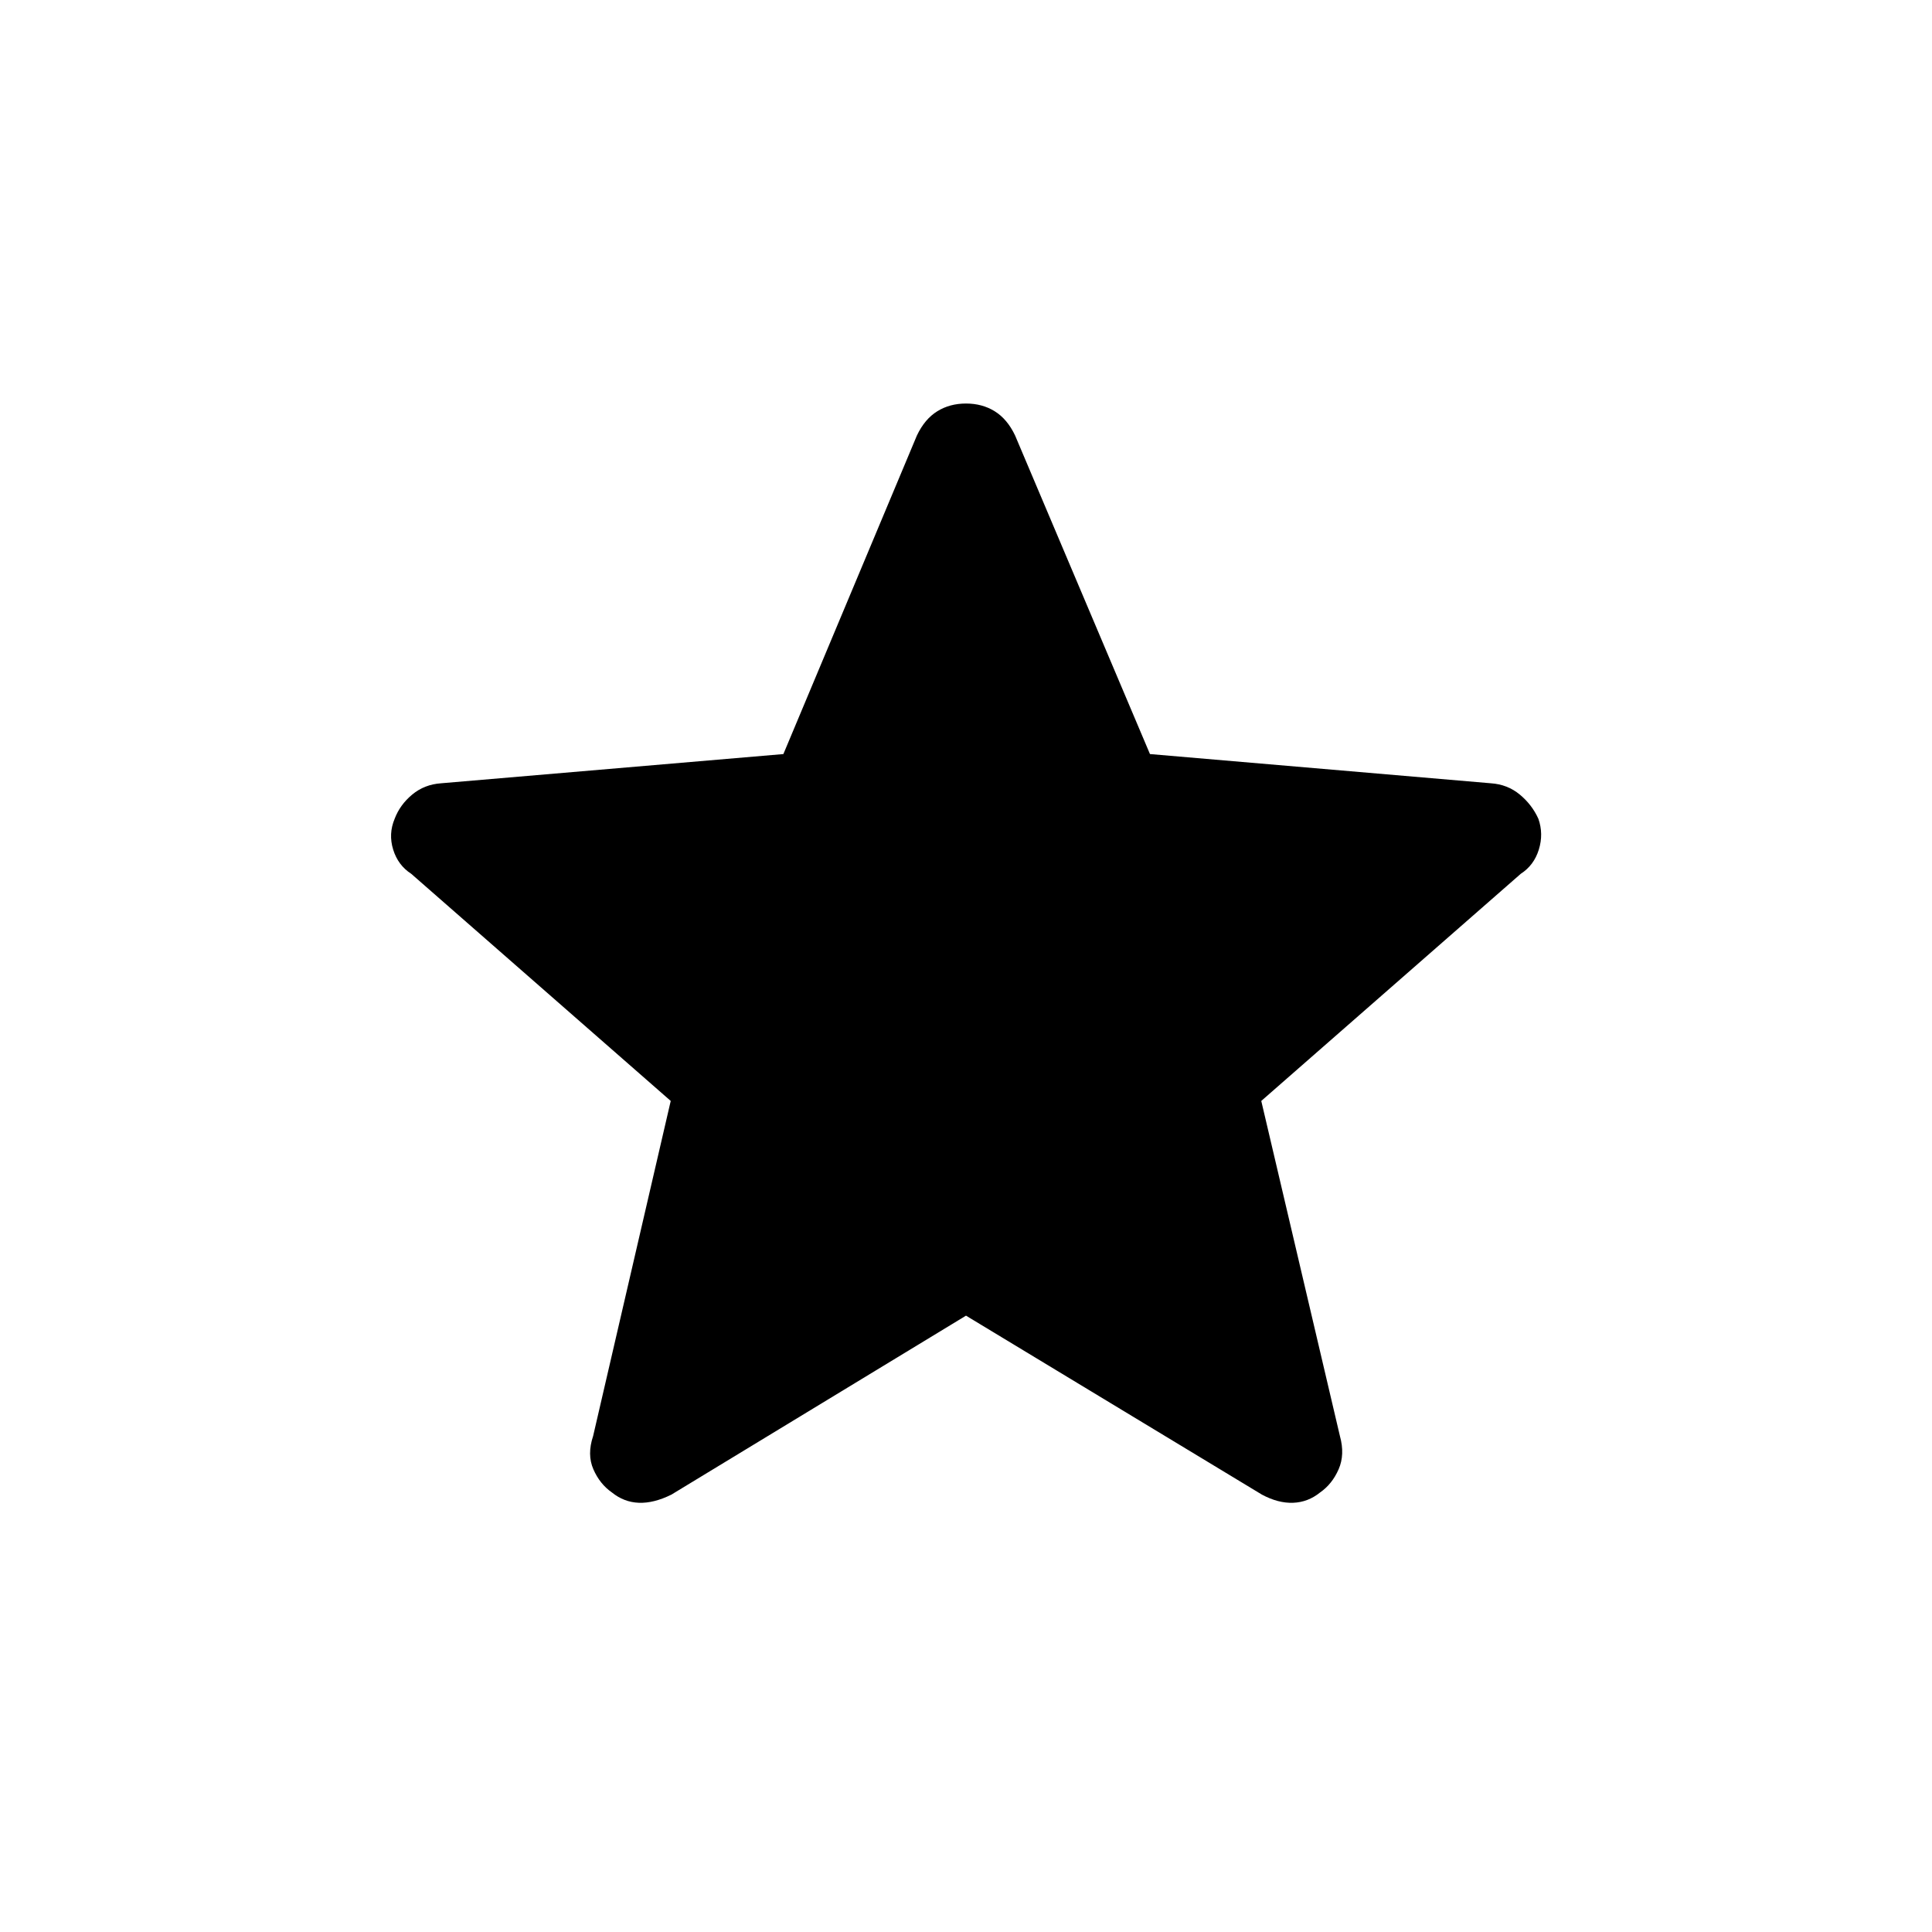 <svg xmlns="http://www.w3.org/2000/svg" height="40" viewBox="0 -960 960 960" width="40"><path d="m480-306.26-146.39 88.93q-8.74 4.33-16.15 4.05-7.41-.28-13.41-5.13-6-4.18-9.2-11.5-3.21-7.32-.13-16.53l38.56-166.51-128.95-112.87q-6.56-4.23-8.97-12.04-2.41-7.81.74-15.29 2.64-6.98 8.72-12.03 6.08-5.05 14.36-5.61l170.08-14.52 66.36-158.33q3.87-8.13 10.09-11.99 6.21-3.86 14.29-3.86 8.08 0 14.29 3.86 6.22 3.86 10.09 11.99l67.03 158.33 169.41 14.52q8.28.56 14.36 5.61 6.08 5.05 9.23 12.03 2.64 7.48.23 15.29-2.41 7.81-8.97 12.04L626.72-412.95l39.08 166.51q2.56 9.21-.65 16.53-3.2 7.32-9.2 11.5-6 4.85-13.41 5.13-7.41.28-15.49-4.05L480-306.26Z"/></svg>
